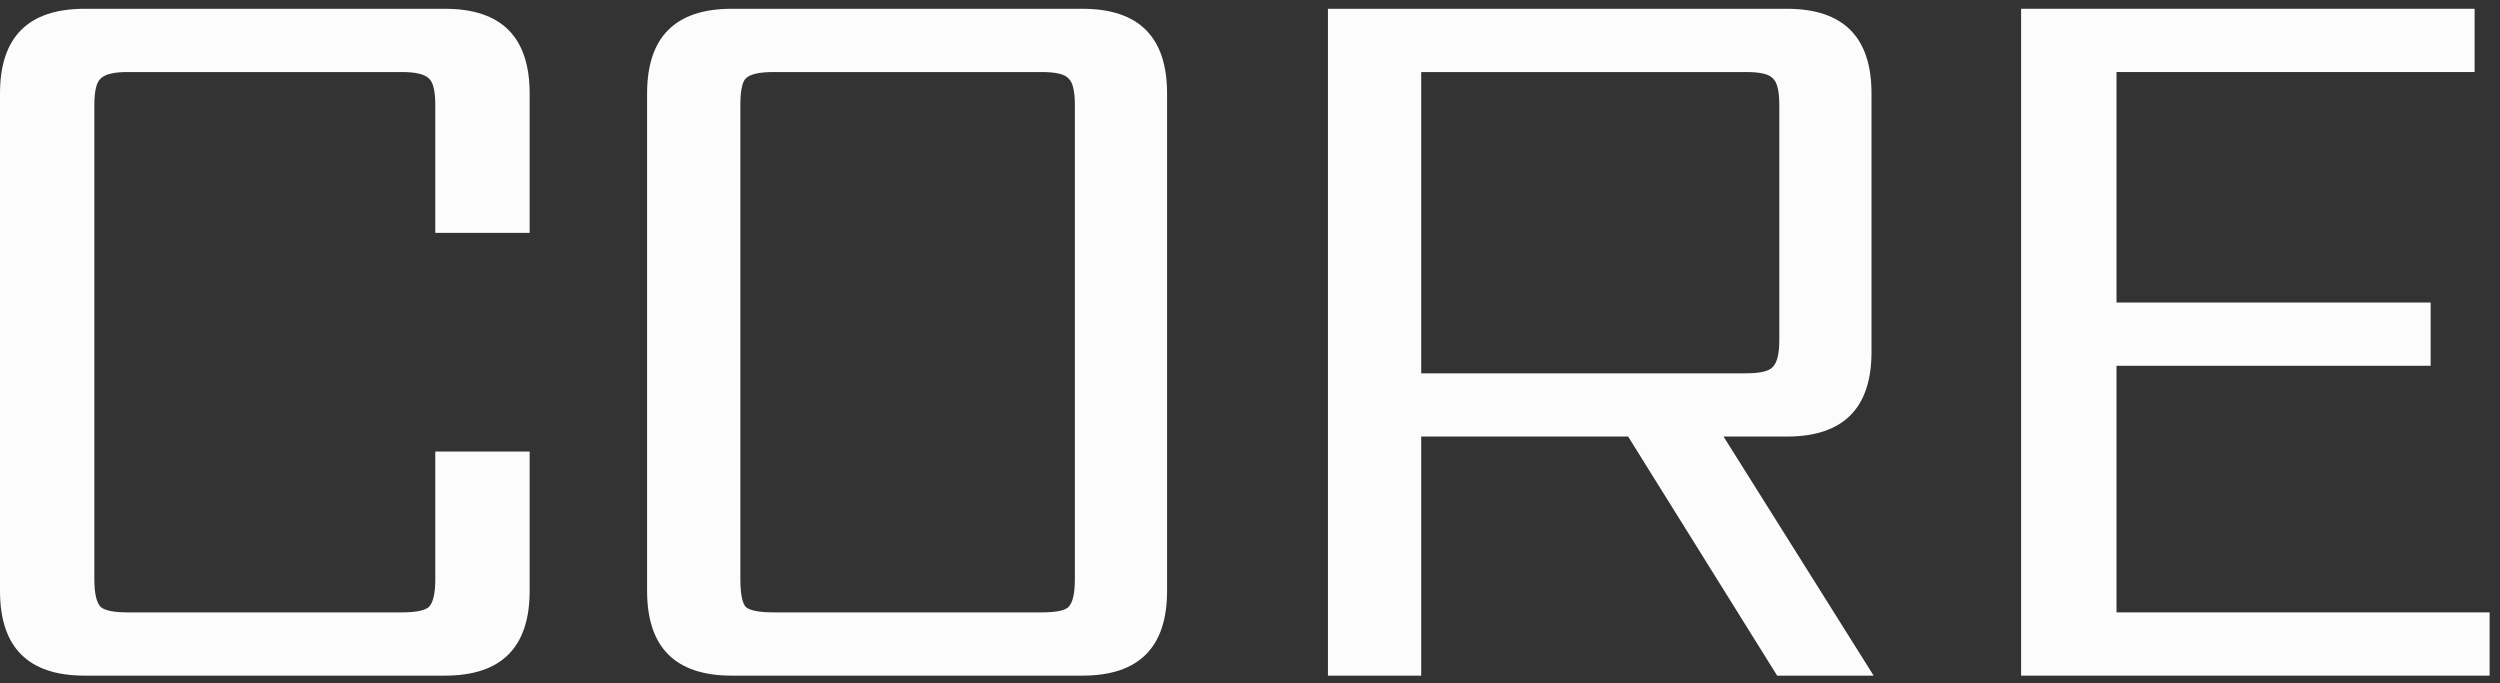 <svg width="172" height="47" viewBox="0 0 172 47" fill="none" xmlns="http://www.w3.org/2000/svg">
<rect x="0" y="0" width="172" height="47" fill="#333333" stroke="none"/>
<path d="M36.439 16.02H29.948V7.242C29.948 6.259 29.8 5.644 29.505 5.398C29.21 5.103 28.595 4.956 27.661 4.956H8.778C7.843 4.956 7.229 5.103 6.934 5.398C6.639 5.644 6.491 6.259 6.491 7.242V39.845C6.491 40.829 6.639 41.468 6.934 41.763C7.229 42.009 7.843 42.132 8.778 42.132H27.661C28.595 42.132 29.21 42.009 29.505 41.763C29.8 41.468 29.948 40.829 29.948 39.845V31.067H36.439V40.657C36.439 44.541 34.496 46.484 30.611 46.484H5.827C1.942 46.484 0 44.541 0 40.657V6.431C0 2.546 1.942 0.604 5.827 0.604H30.611C34.496 0.604 36.439 2.546 36.439 6.431V16.02Z" fill="#FCFCFC"/>
<path d="M80.295 6.431V40.657C80.295 44.541 78.352 46.484 74.467 46.484H50.347C46.462 46.484 44.52 44.541 44.52 40.657V6.431C44.52 2.546 46.462 0.604 50.347 0.604H74.467C78.352 0.604 80.295 2.546 80.295 6.431ZM73.951 39.845V7.242C73.951 6.259 73.803 5.644 73.508 5.398C73.263 5.103 72.648 4.956 71.664 4.956H53.224C52.24 4.956 51.601 5.103 51.306 5.398C51.06 5.644 50.937 6.259 50.937 7.242V39.845C50.937 40.829 51.06 41.468 51.306 41.763C51.601 42.009 52.24 42.132 53.224 42.132H71.664C72.648 42.132 73.263 42.009 73.508 41.763C73.803 41.468 73.951 40.829 73.951 39.845Z" fill="#FCFCFC"/>
<path d="M97.779 4.956V25.683H120.129C121.113 25.683 121.728 25.535 121.973 25.24C122.268 24.945 122.416 24.331 122.416 23.396V7.242C122.416 6.259 122.268 5.644 121.973 5.398C121.728 5.103 121.113 4.956 120.129 4.956H97.779ZM97.779 30.035V46.484H91.362V0.604H122.932C126.817 0.604 128.76 2.546 128.76 6.431V24.208C128.76 28.092 126.817 30.035 122.932 30.035H118.58L128.907 46.484H122.268L112.015 30.035H97.779Z" fill="#FCFCFC"/>
<path d="M145.616 42.132H171.285V46.484H139.051V0.604H170.253V4.956H145.616V20.814H167.229V25.166H145.616V42.132Z" fill="#FCFCFC"/>
</svg>
